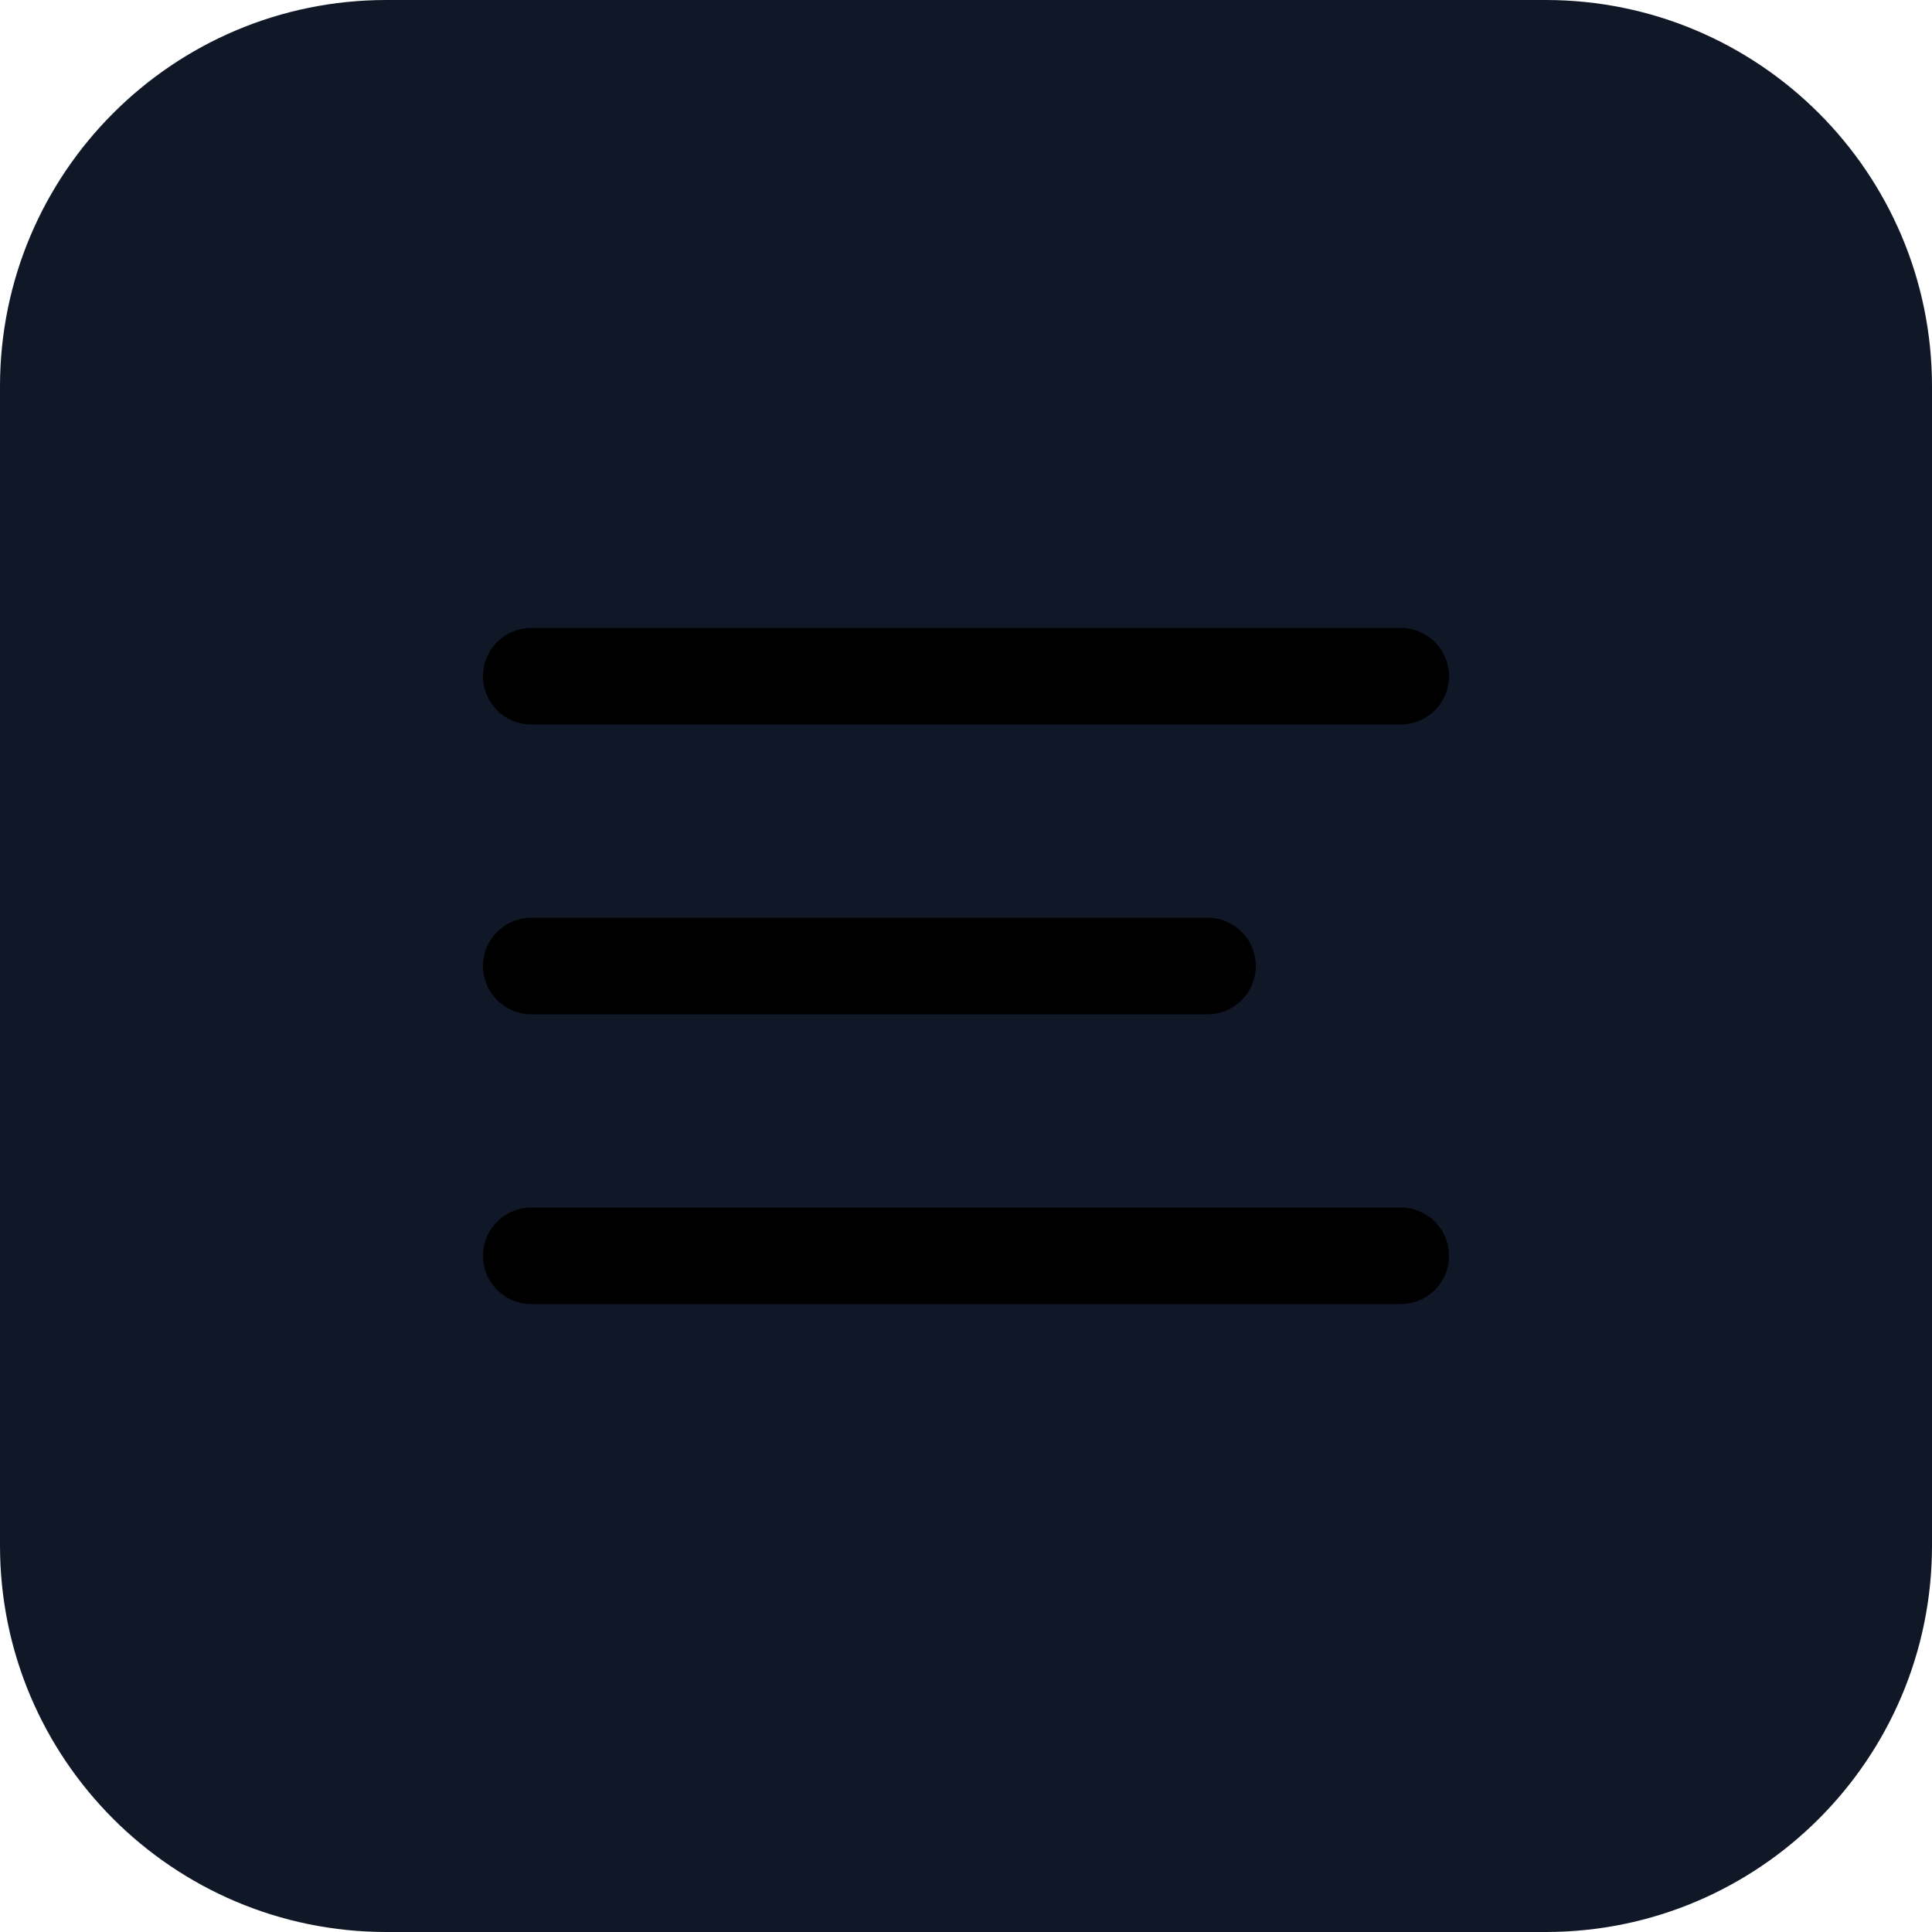 <svg width="40" height="40" viewBox="0 0 40 40" fill="none" xmlns="http://www.w3.org/2000/svg">
<path d="M0 8C0 3.582 3.582 0 8 0H32C36.418 0 40 3.582 40 8V32C40 36.418 36.418 40 32 40H8C3.582 40 0 36.418 0 32V8Z" fill="#101828"/>
<path d="M11 20H25M11 14H29M11 26H29" stroke="currentColor" stroke-width="2" stroke-linecap="round" stroke-linejoin="round"/>
</svg>
